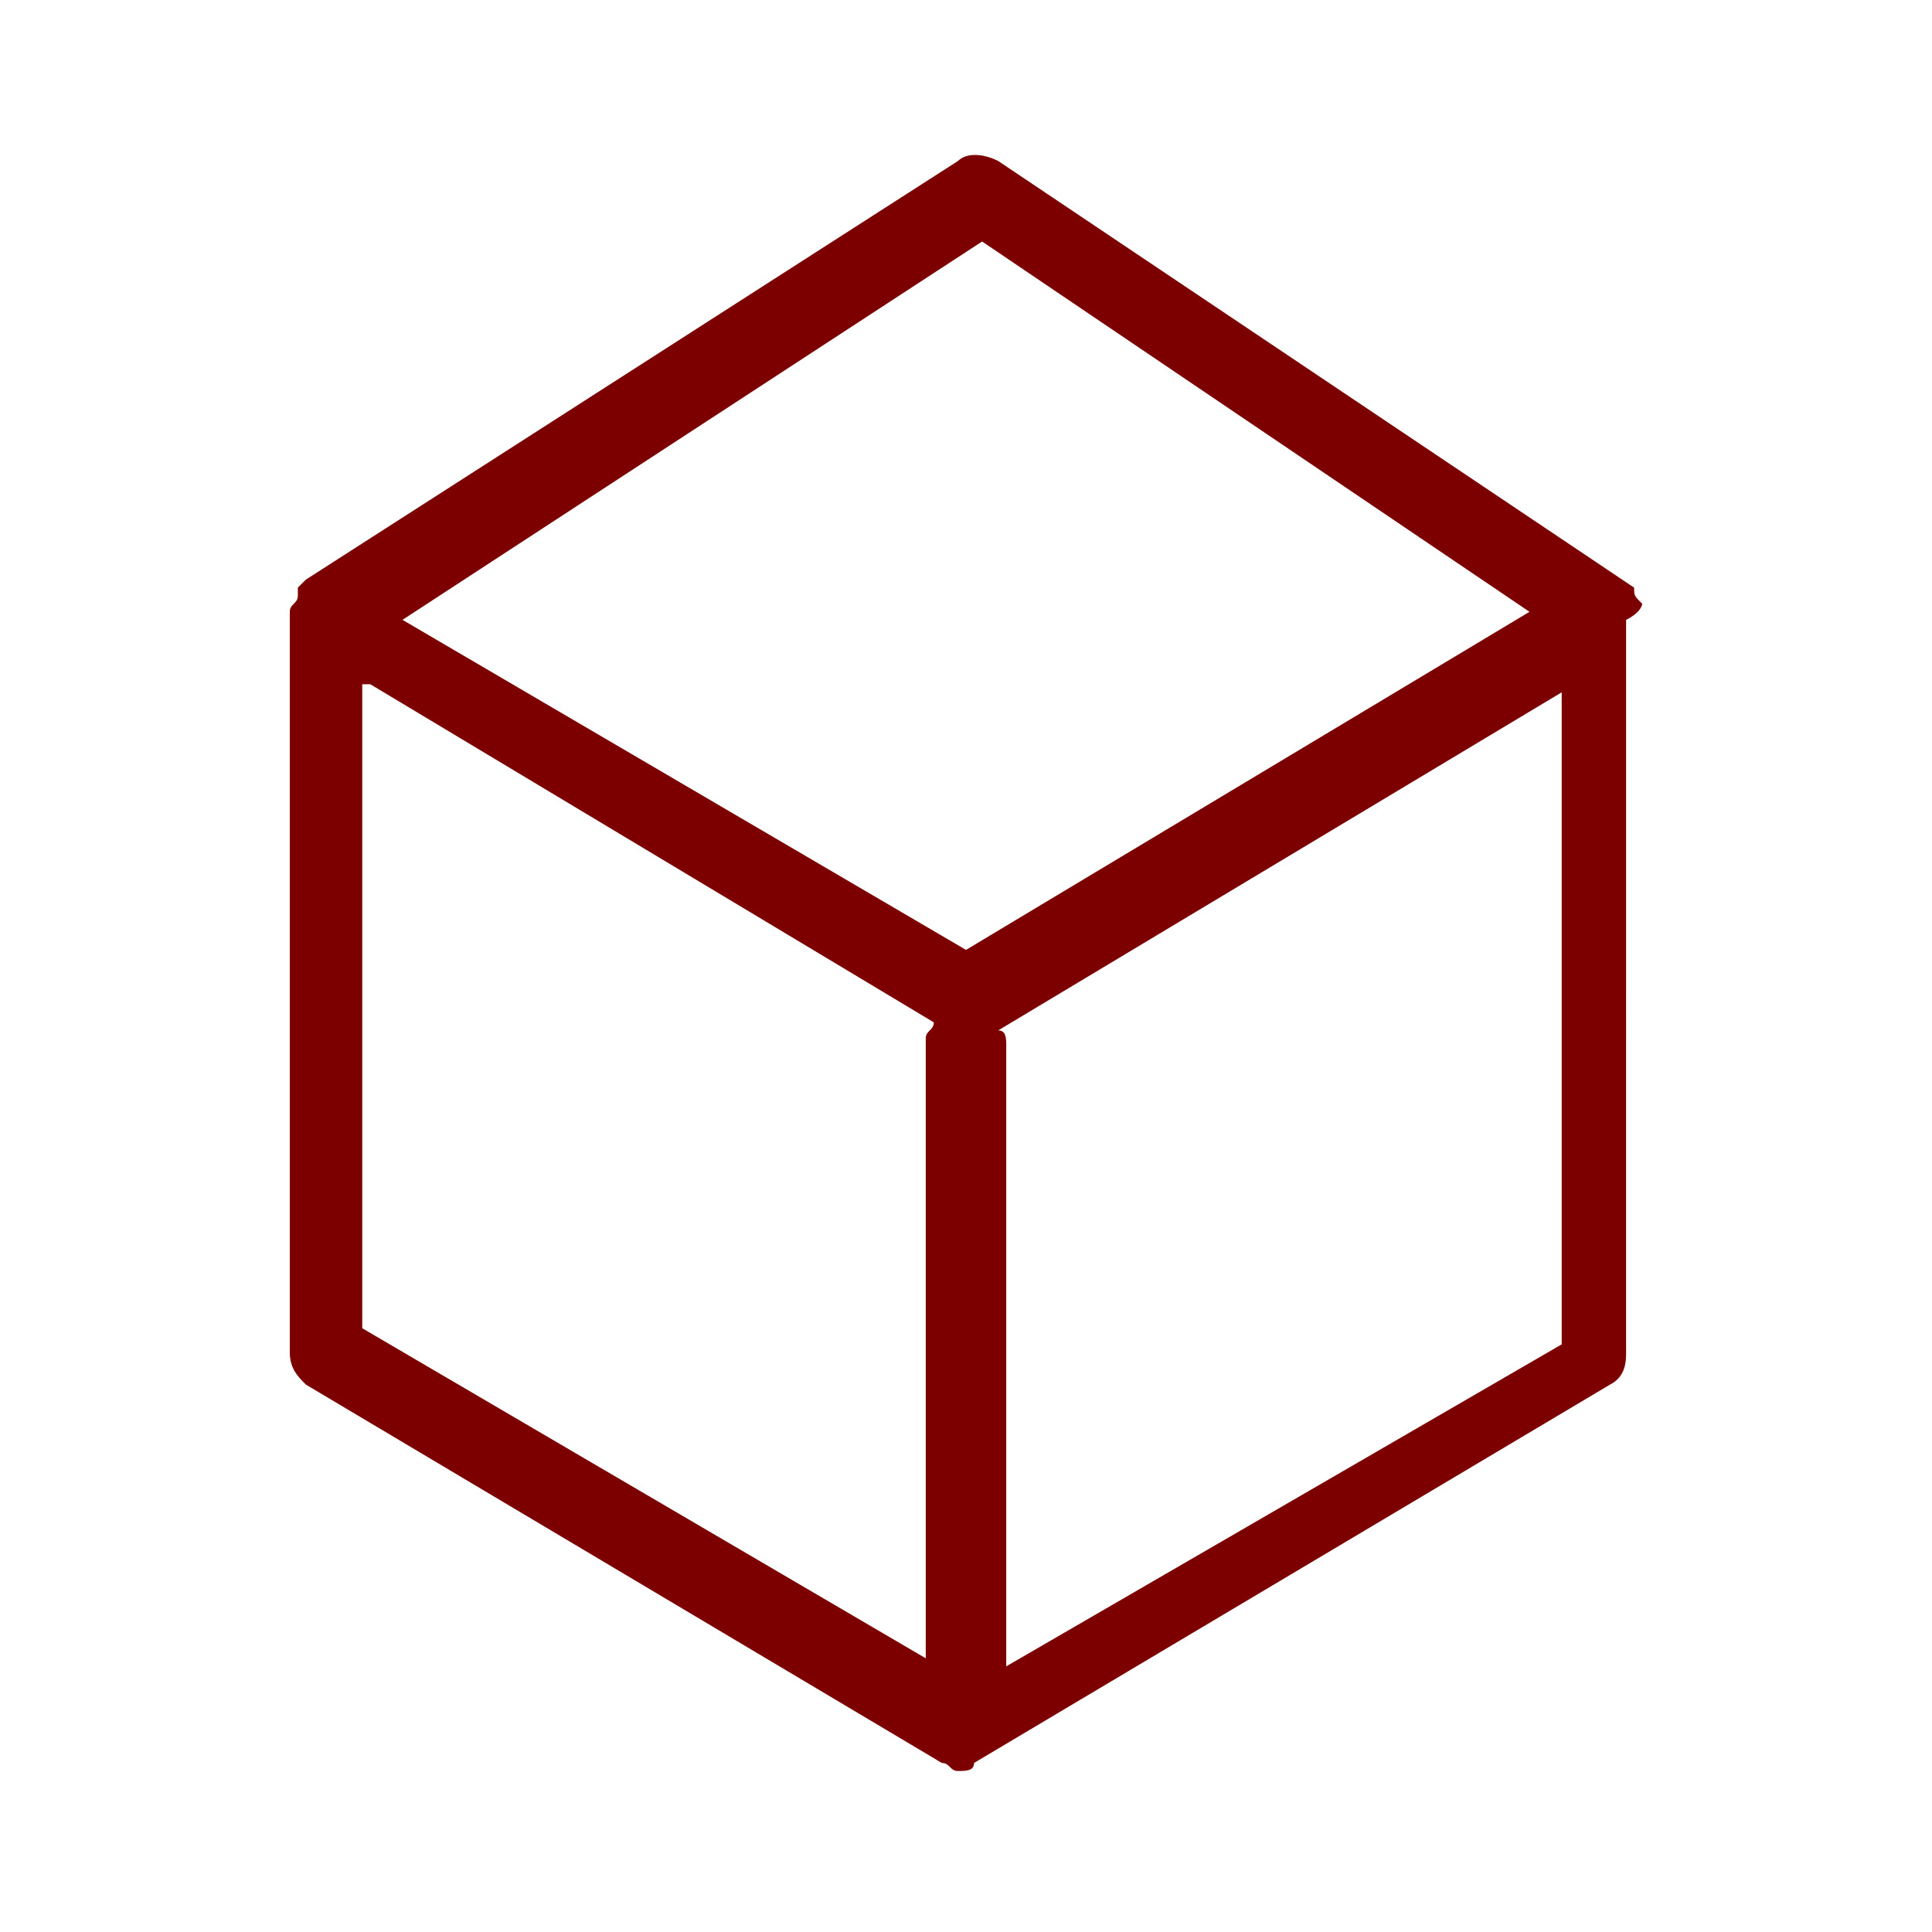 <?xml version="1.0" encoding="utf-8"?>
<!-- Generator: Adobe Illustrator 28.0.0, SVG Export Plug-In . SVG Version: 6.00 Build 0)  -->
<svg version="1.1" id="Layer" xmlns="http://www.w3.org/2000/svg" xmlns:xlink="http://www.w3.org/1999/xlink" x="0px" y="0px"
	 viewBox="0 0 24 24" style="enable-background:new 0 0 24 24;" xml:space="preserve">
<style type="text/css">
	.st0{fill:#7C0000;}
</style>
<path class="st0" d="M20.4,7.5C20.4,7.4,20.4,7.4,20.4,7.5c-0.1-0.1-0.1-0.1-0.1-0.2c0,0,0,0,0,0L12.4,2c-0.2-0.1-0.4-0.1-0.5,0
	L3.8,7.2c0,0,0,0,0,0c0,0-0.1,0.1-0.1,0.1c0,0,0,0,0,0.1c0,0.1-0.1,0.1-0.1,0.2v9.2c0,0.2,0.1,0.3,0.2,0.4l7.9,4.7c0,0,0,0,0,0
	c0.1,0,0.1,0.1,0.2,0.1s0.2,0,0.2-0.1c0,0,0,0,0,0l7.9-4.7c0.2-0.1,0.2-0.3,0.2-0.4V7.7C20.4,7.6,20.4,7.5,20.4,7.5z M12.2,3L19,7.6
	l-7,4.2L5,7.7L12.2,3z M4.6,8.5l7,4.2c0,0.1-0.1,0.1-0.1,0.2v7.7l-7-4.1V8.5z M12.5,20.7V13c0-0.1,0-0.2-0.1-0.2l7-4.2v8.1
	L12.5,20.7z"/>
</svg>
